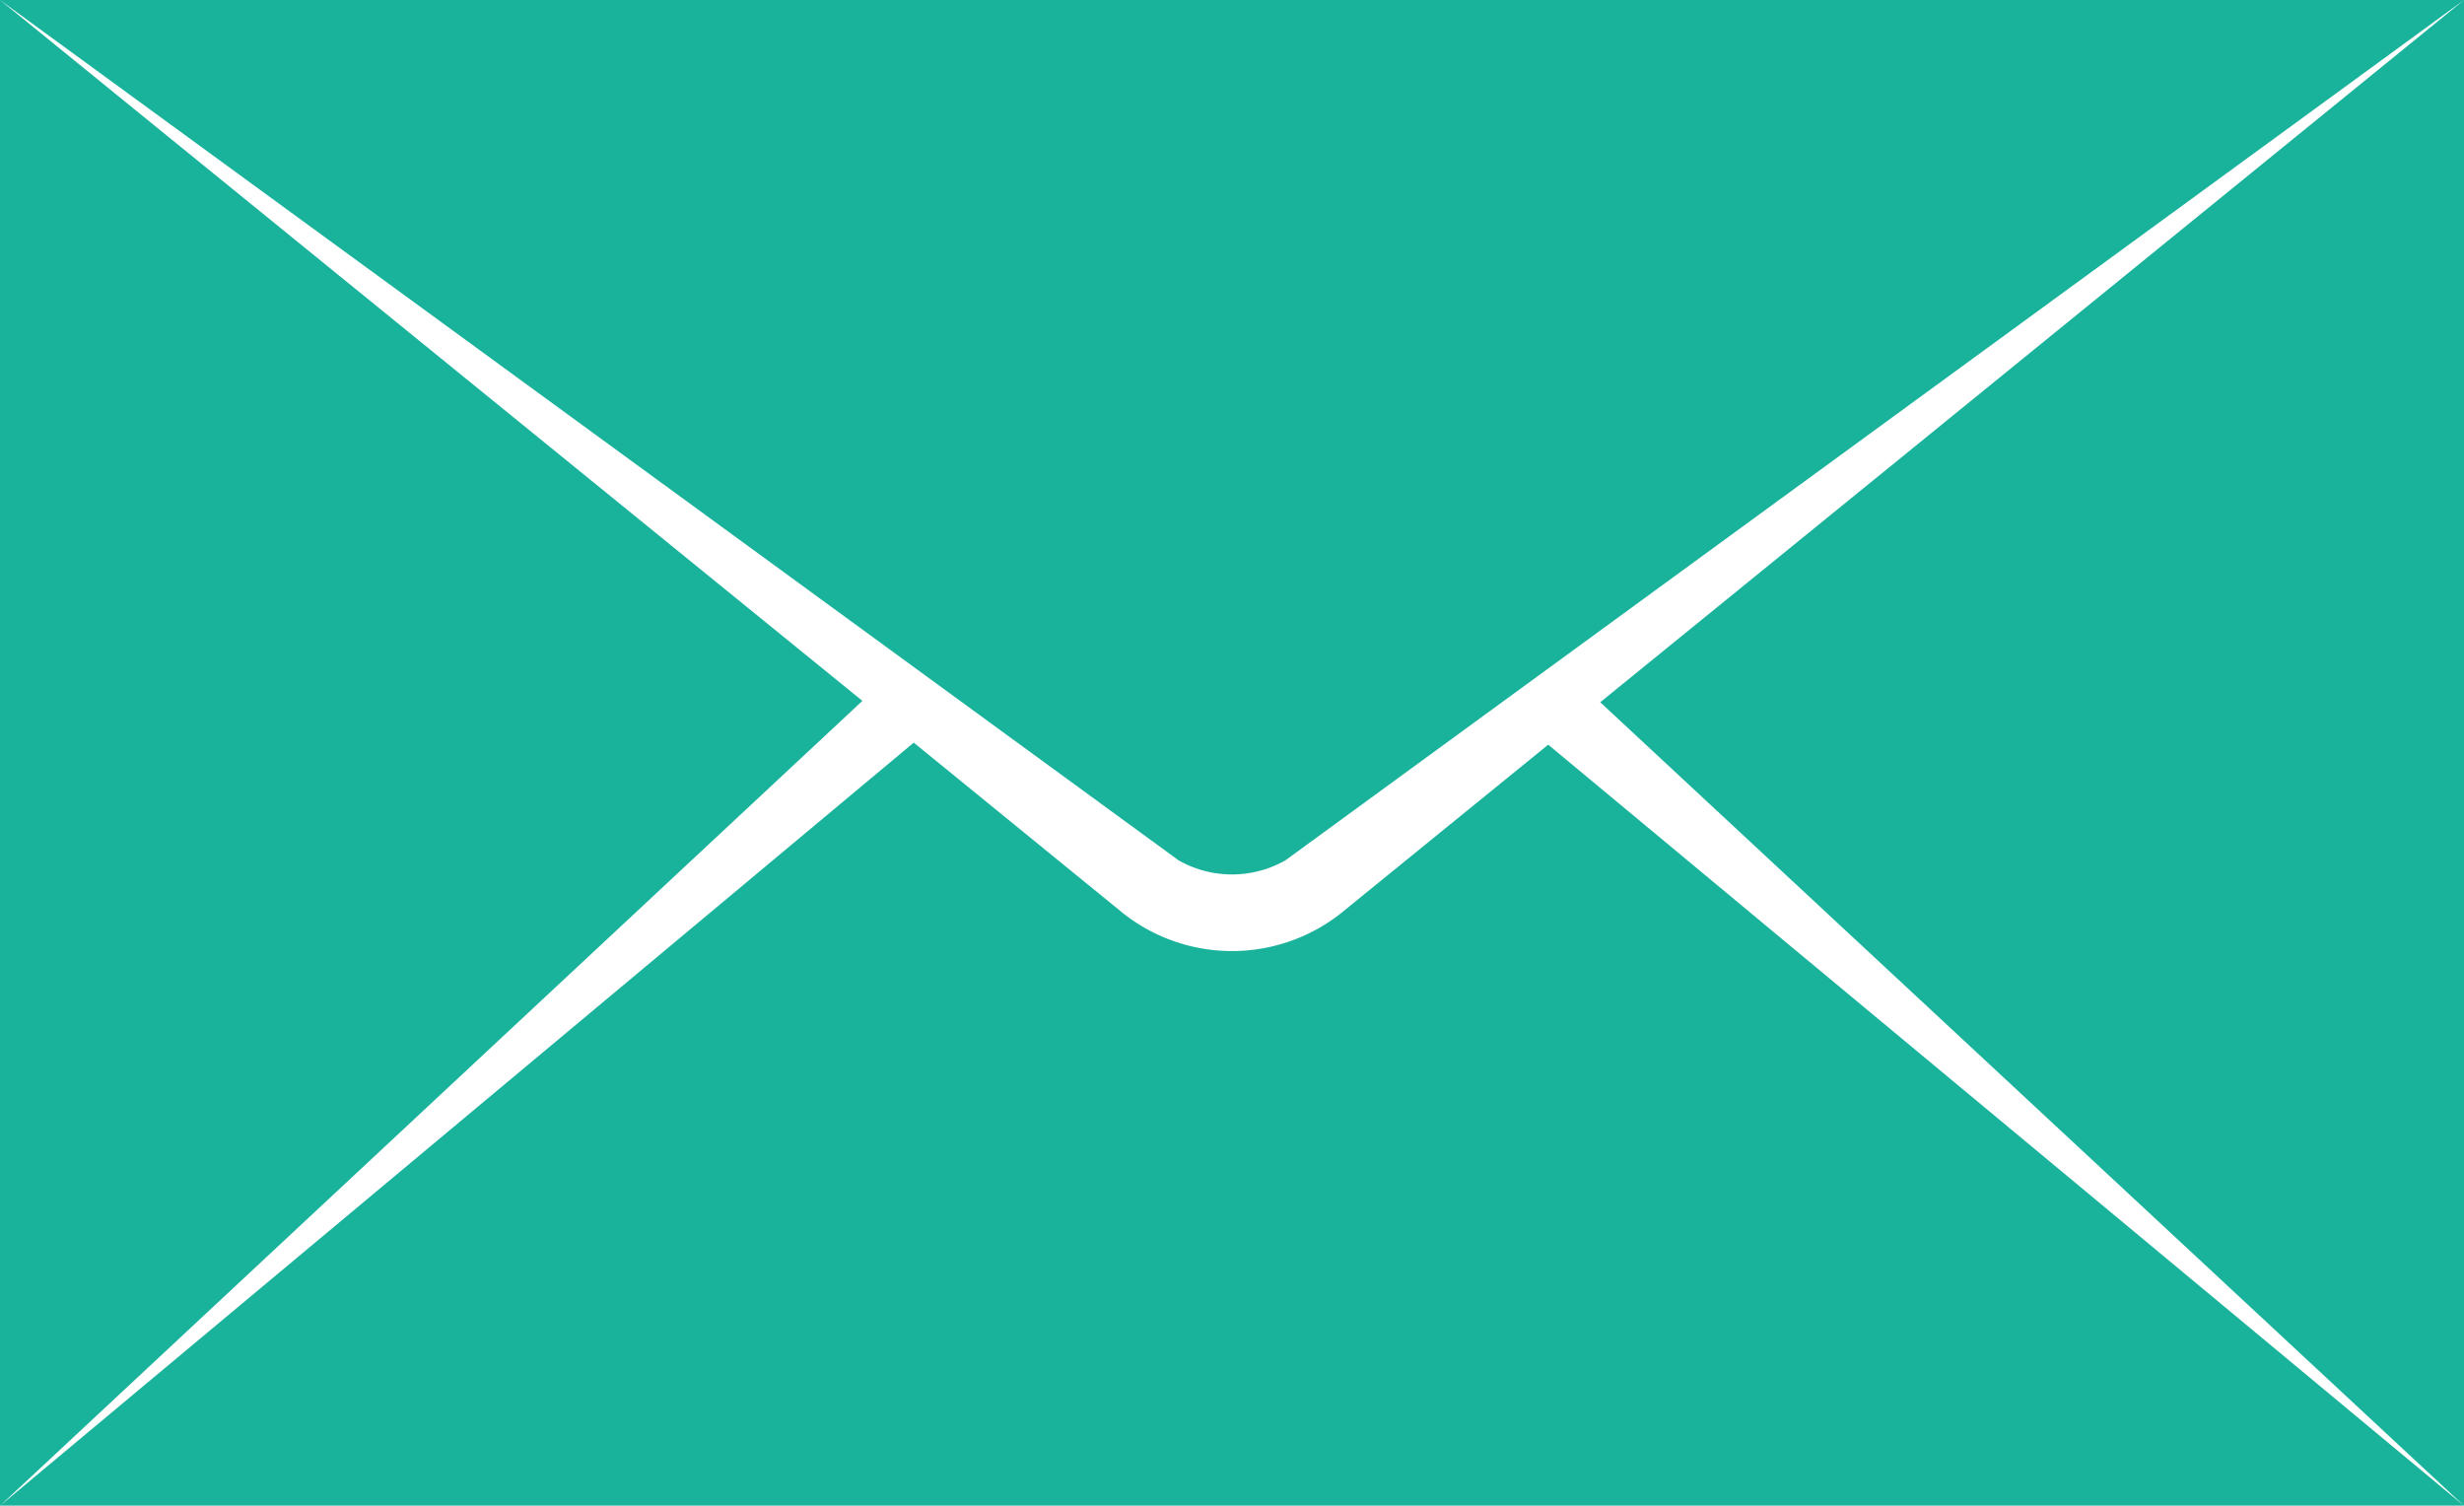 <svg xmlns="http://www.w3.org/2000/svg" viewBox="0 0 36 22"><defs><style>.cls-1{opacity:0.95;}.cls-2{fill:#0eaf97;}</style></defs><g id="Livello_2" data-name="Livello 2"><g id="svg3347"><g id="layer1"><g id="g3443"><g id="g3974"><g id="g4010" class="cls-1"><path id="rect4385" class="cls-2" d="M0,0,17.22,12.57a1.58,1.58,0,0,0,1.56,0L36,0ZM0,0V22L12.6,10.24ZM0,22H36L22.62,10.88l-3.05,2.48a2.57,2.57,0,0,1-3.14,0l-3.08-2.51Zm36,0h0V0L23.38,10.26Z"/></g></g></g></g></g></g></svg>